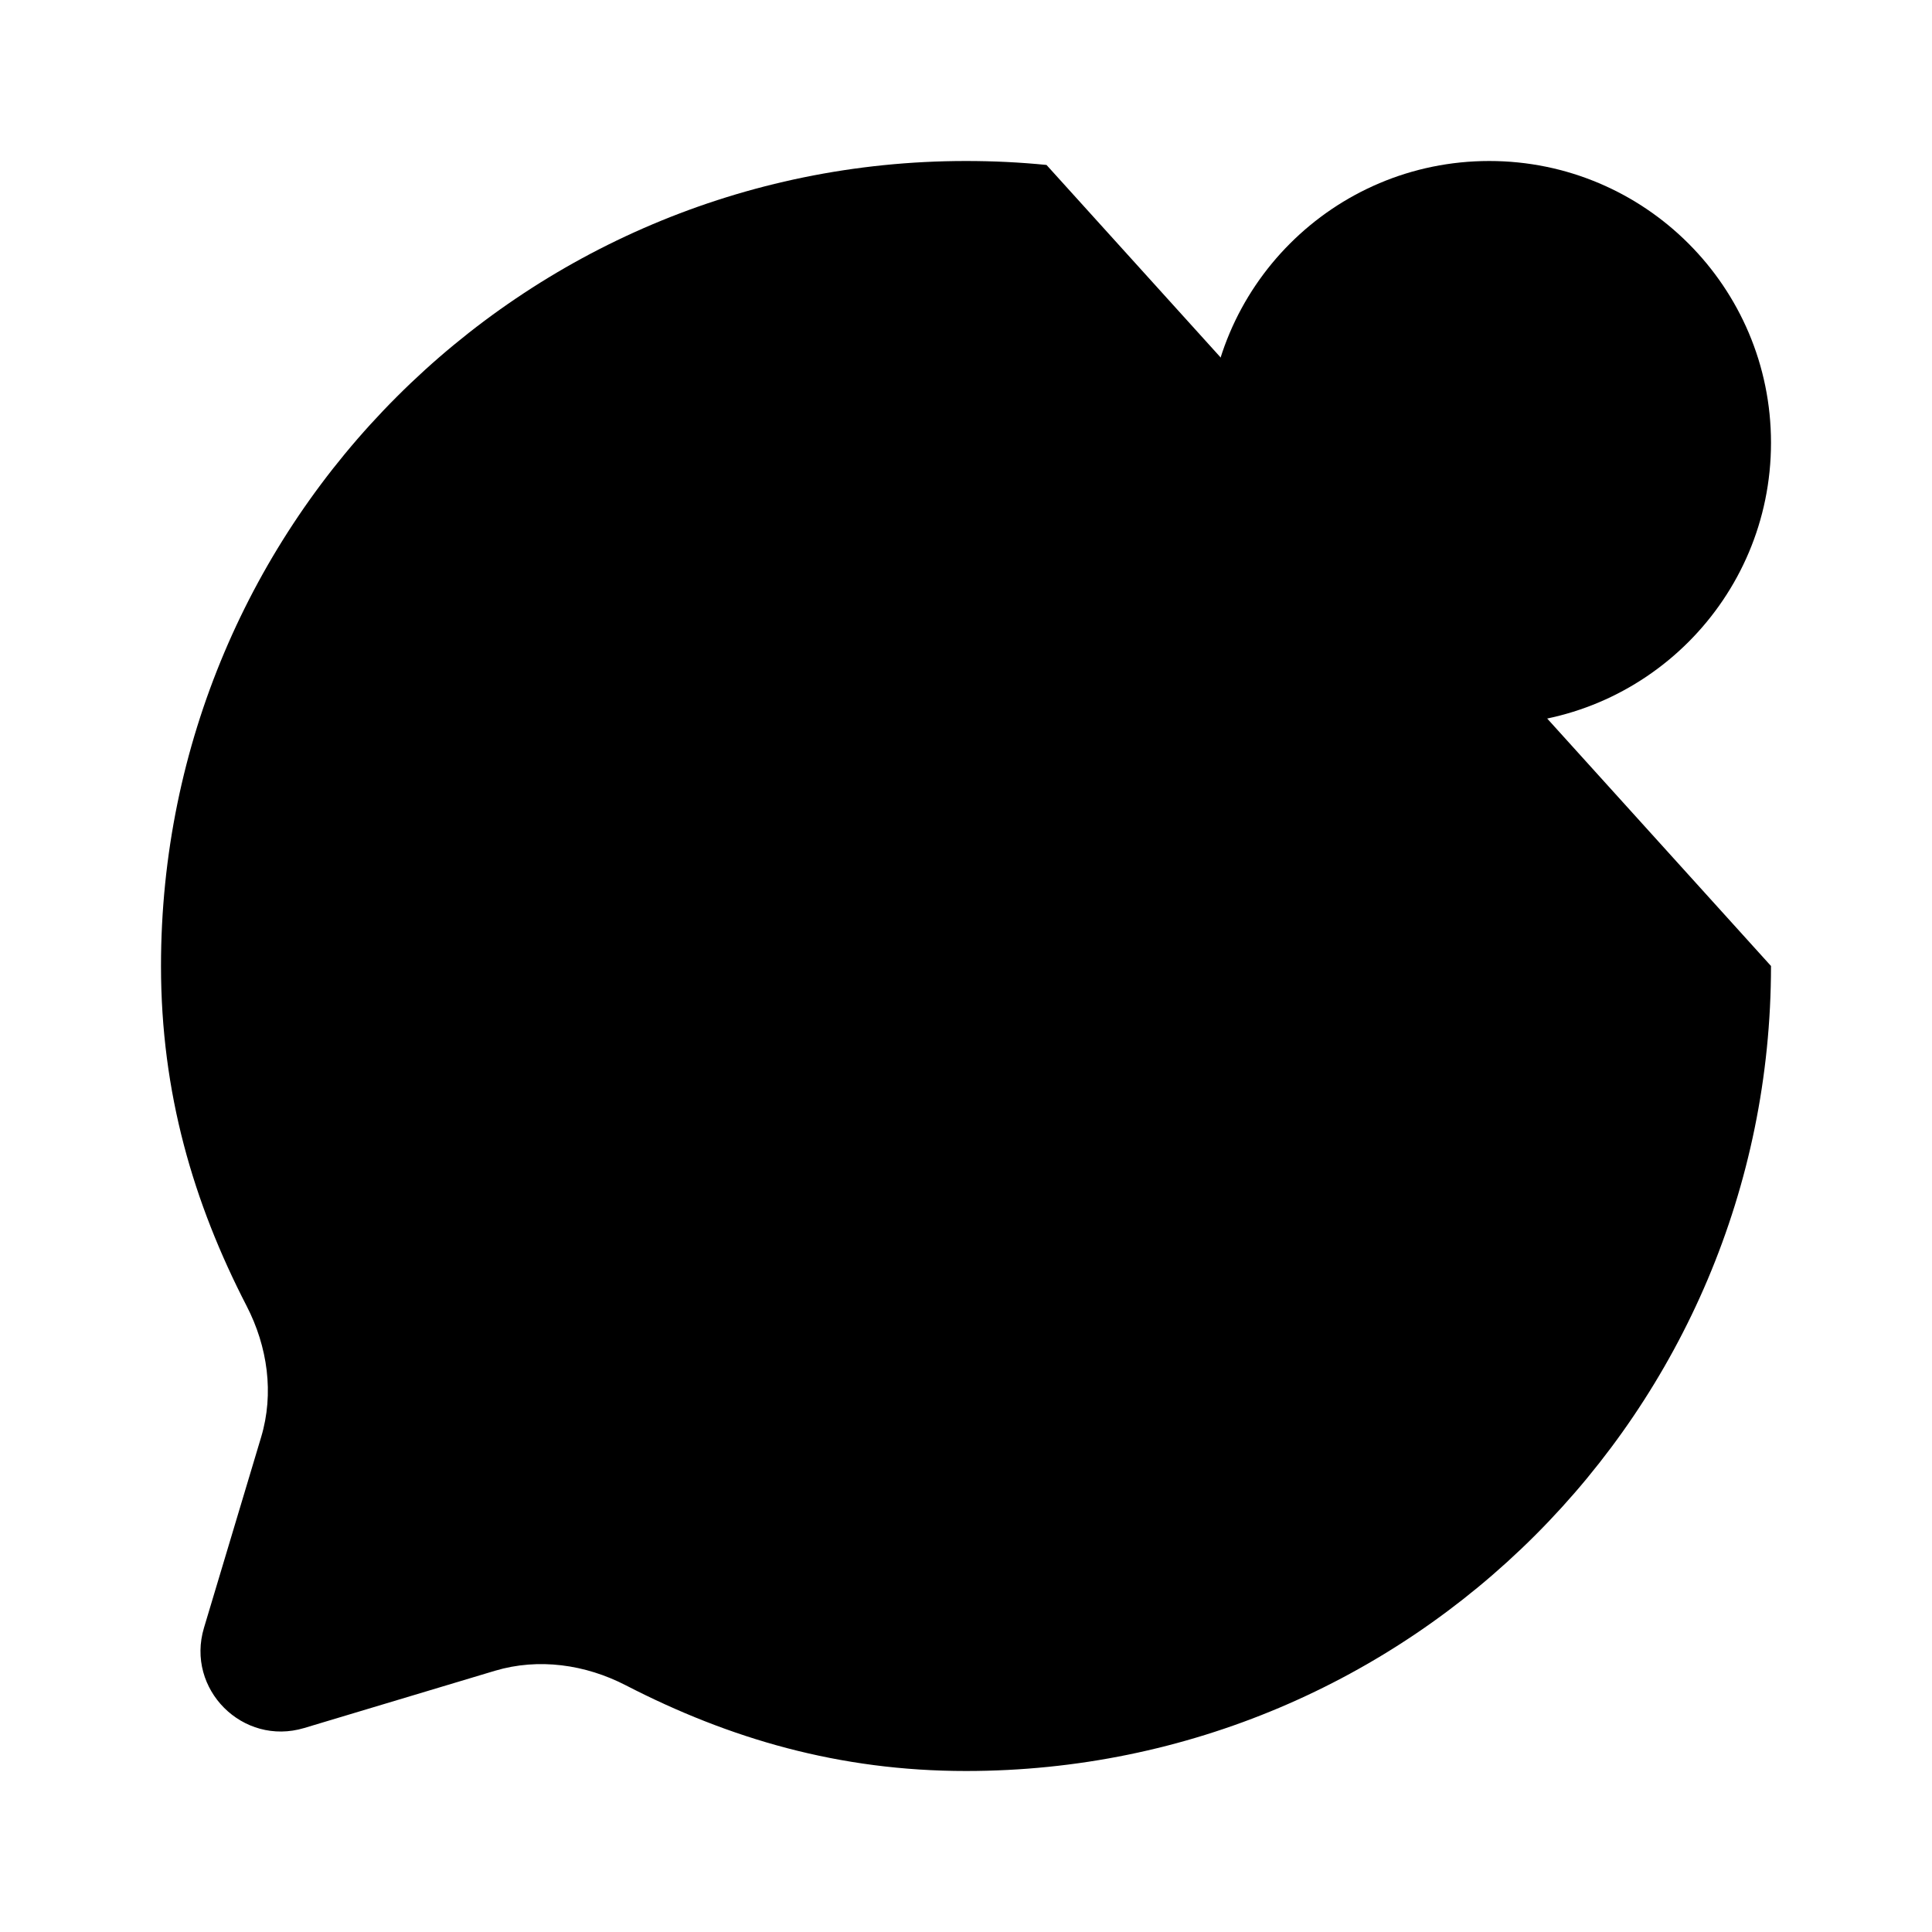 <svg viewBox="0 0 24 24" xmlns="http://www.w3.org/2000/svg"><path d="M22 5.5C22 7.433 20.433 9 18.5 9C16.567 9 15 7.433 15 5.5C15 3.567 16.567 2 18.5 2C20.433 2 22 3.567 22 5.5Z"/><path d="M11.995 12H12.004M15.991 12H16M8 12H8.009"/><path d="M22 12C22 17.523 17.523 22 12 22C10.424 22 9.059 21.598 7.775 20.936C7.272 20.676 6.69 20.593 6.148 20.755L3.779 21.466C3.016 21.695 2.305 20.984 2.534 20.221L3.244 17.852C3.407 17.309 3.324 16.728 3.064 16.224C2.402 14.941 2 13.576 2 12C2 6.477 6.477 2 12 2C12.337 2 12.671 2.016 13 2.049"/></svg>
